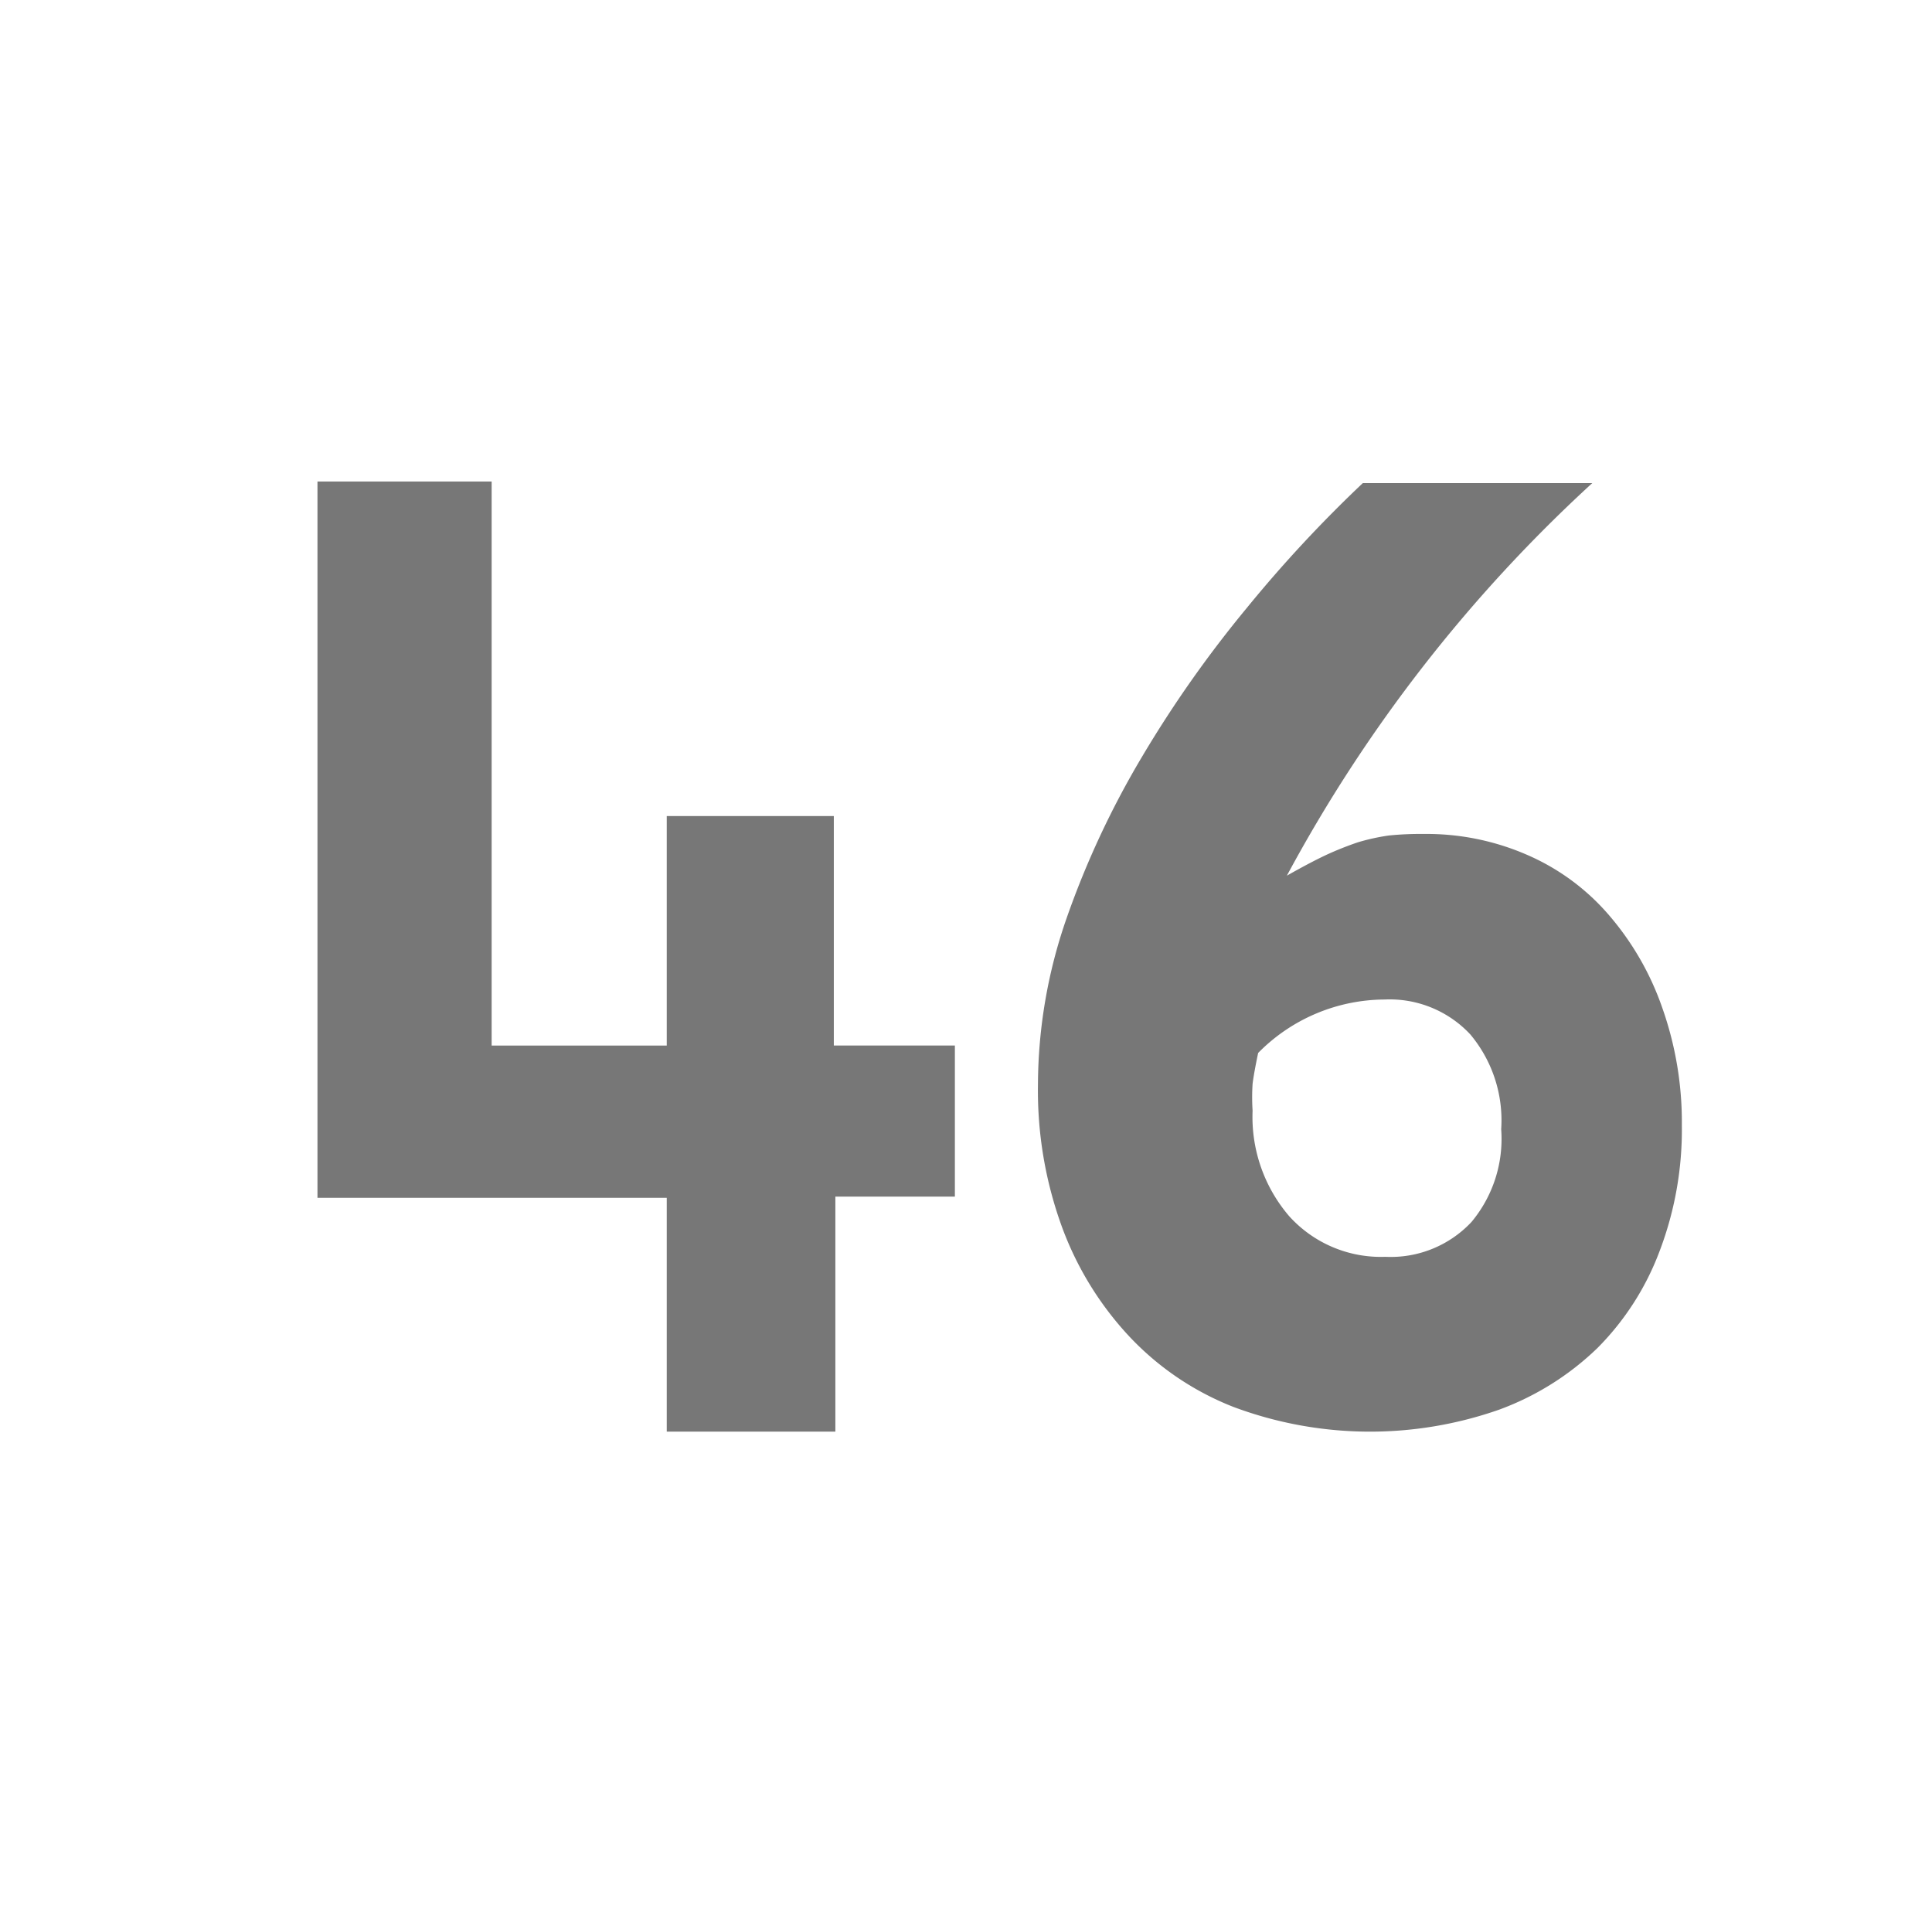 <svg id="Layer_1" data-name="Layer 1" xmlns="http://www.w3.org/2000/svg" viewBox="0 0 62.56 61.94"><defs><style>.cls-1{fill:#777;}</style></defs><path class="cls-1" d="M27.05,46.35H21.59V38.78H10.28V15.59h5.64V33.85h5.67V26.42H27v7.43h3.92v4.89H27.05Z"/><path class="cls-1" d="M54.46,36.43a11.05,11.05,0,0,1-.73,4.1,8.83,8.83,0,0,1-2,3.11,9.06,9.06,0,0,1-3.19,2,12.63,12.63,0,0,1-8.6-.09,9.25,9.25,0,0,1-3.38-2.29,10.48,10.48,0,0,1-2.17-3.53,12.87,12.87,0,0,1-.78-4.6,16.5,16.5,0,0,1,.93-5.41,28.74,28.74,0,0,1,2.44-5.22,37.88,37.88,0,0,1,3.37-4.79,42.82,42.82,0,0,1,3.78-4.07h7.43a48.16,48.16,0,0,0-9.89,12.71c.46-.26.87-.48,1.25-.66a10.43,10.43,0,0,1,1.05-.42,6.85,6.85,0,0,1,1-.22A10.06,10.06,0,0,1,46.1,27a8.14,8.14,0,0,1,3.38.69,7.33,7.33,0,0,1,2.63,1.95,9.2,9.2,0,0,1,1.72,3A11.1,11.1,0,0,1,54.46,36.43Zm-5.85.13a4.33,4.33,0,0,0-1-3.07,3.57,3.57,0,0,0-2.78-1.13,5.78,5.78,0,0,0-4.09,1.73c-.09.43-.15.76-.18,1a6.85,6.85,0,0,0,0,.87,4.93,4.93,0,0,0,1.19,3.42,4,4,0,0,0,3.11,1.31,3.58,3.58,0,0,0,2.79-1.13A4.2,4.2,0,0,0,48.61,36.56Z"/></svg>
